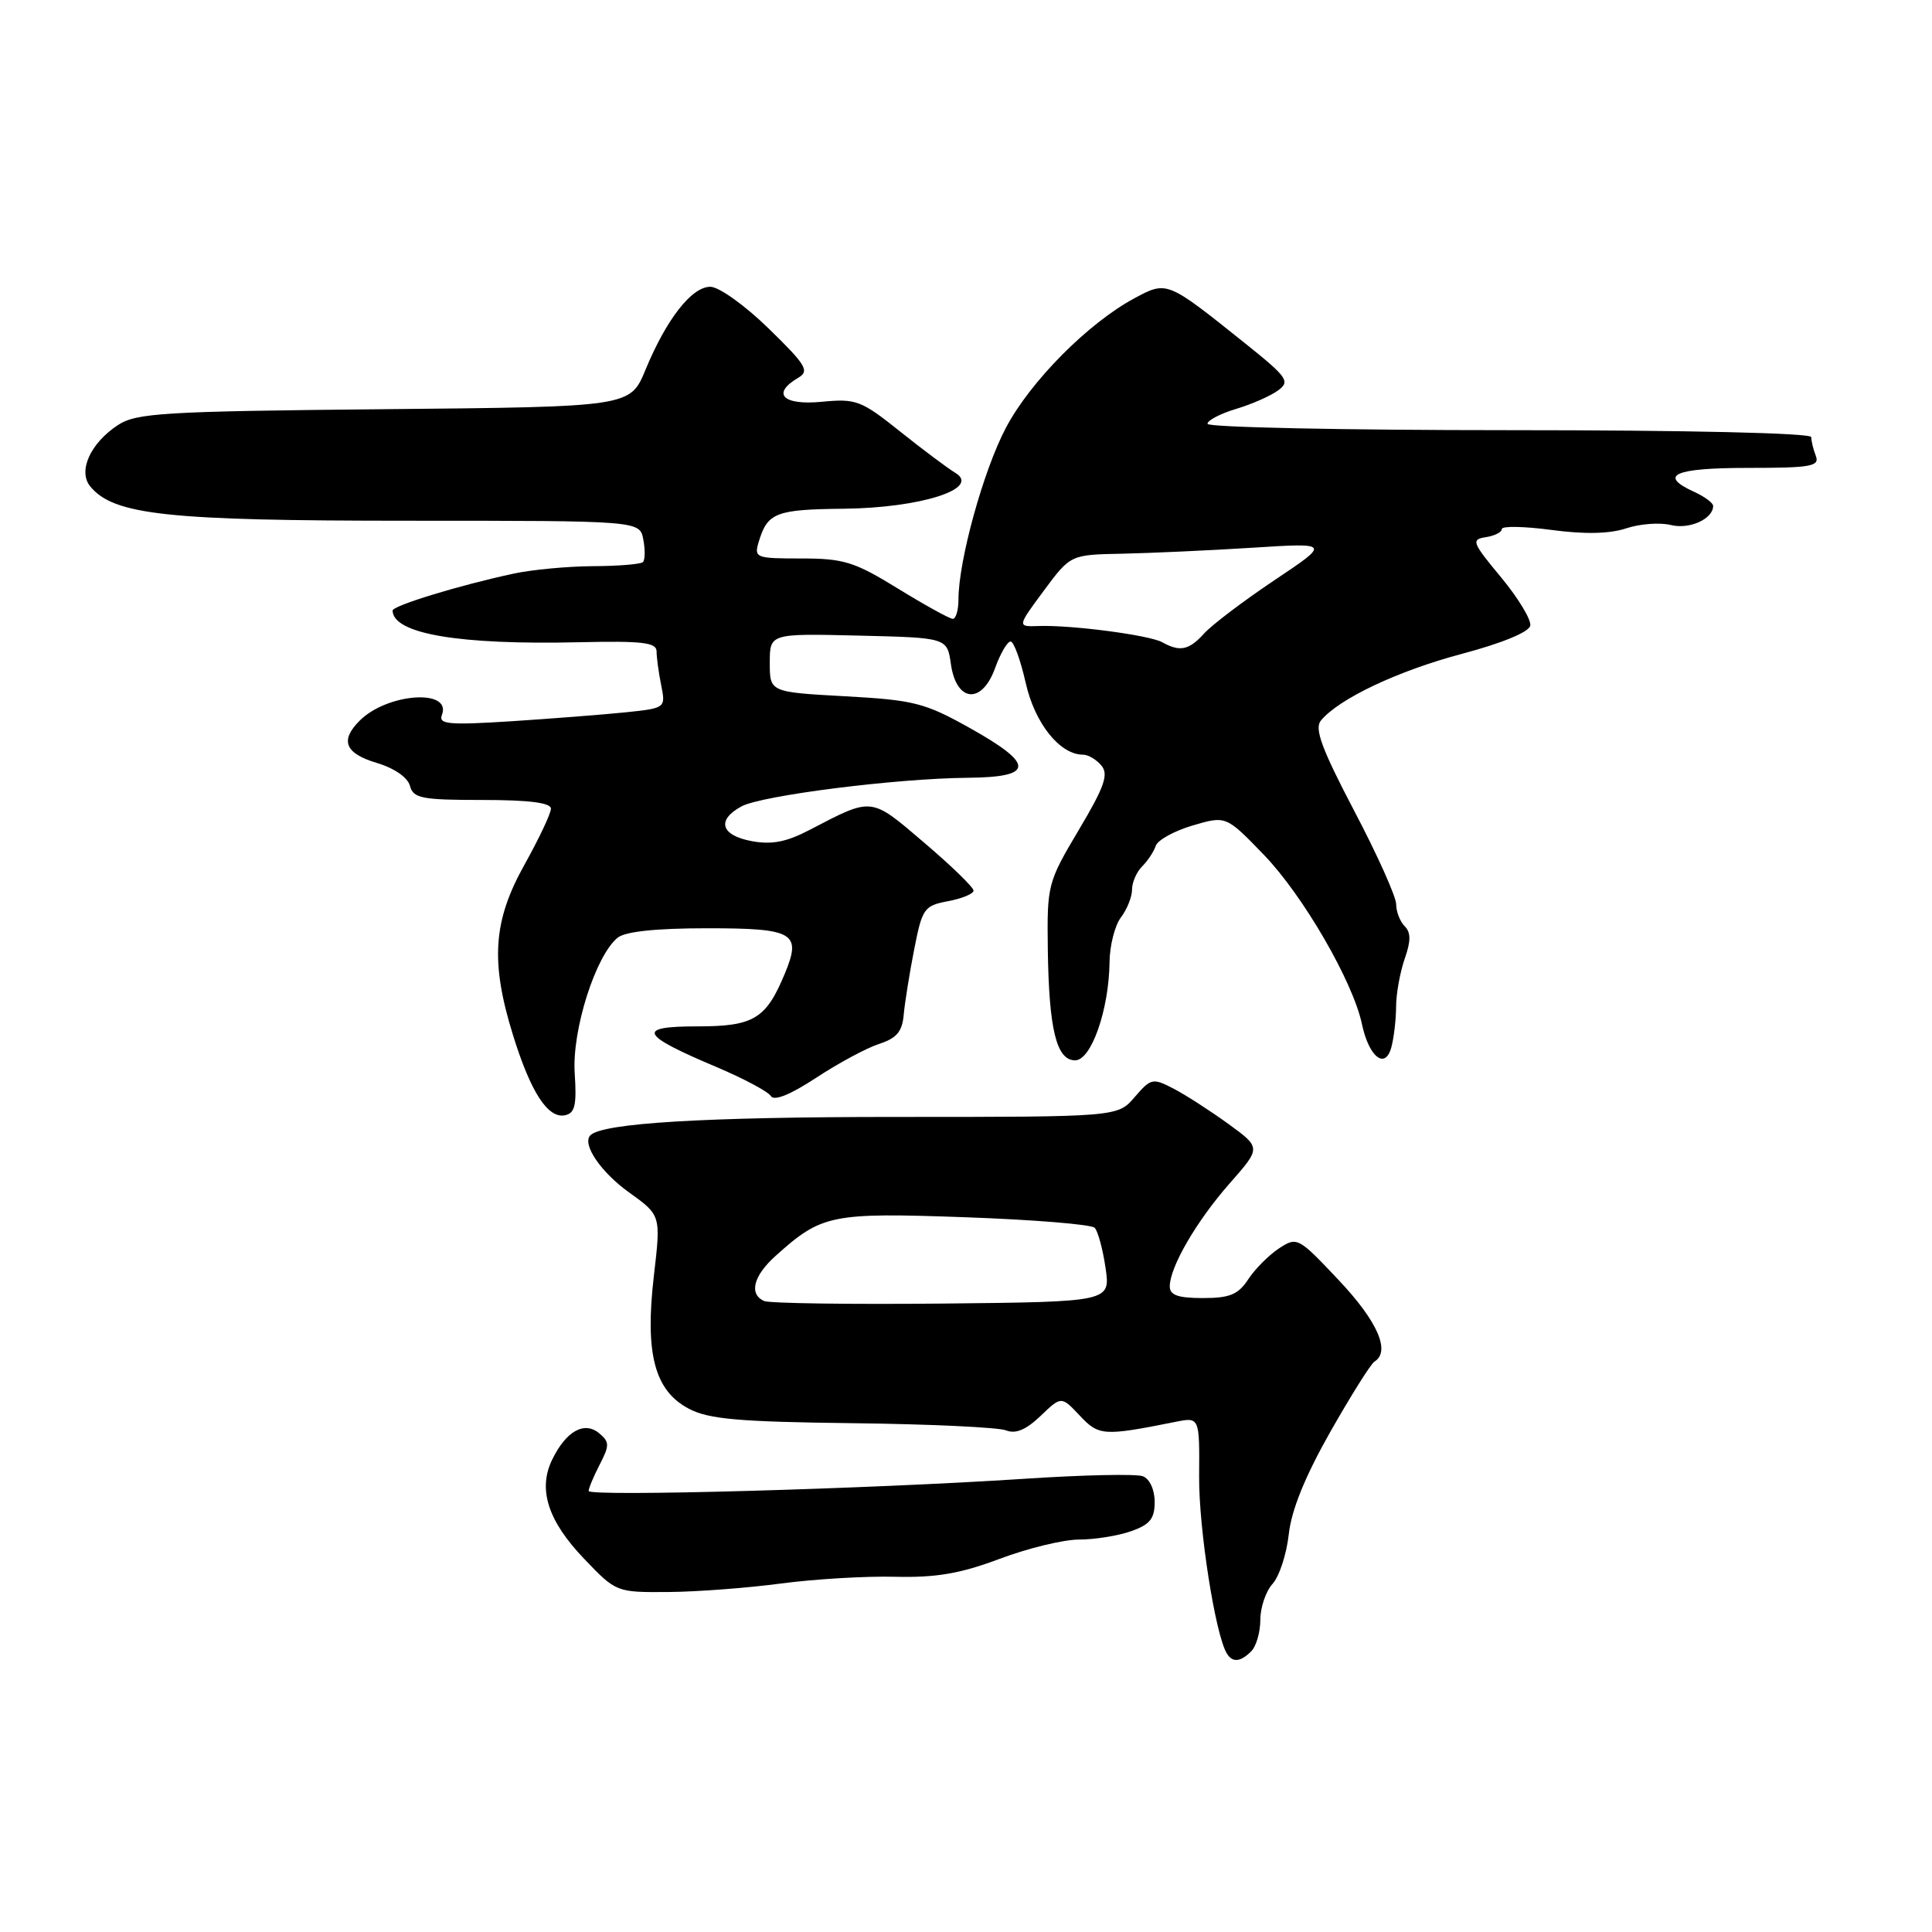 <?xml version="1.0" encoding="UTF-8" standalone="no"?>
<!DOCTYPE svg PUBLIC "-//W3C//DTD SVG 1.1//EN" "http://www.w3.org/Graphics/SVG/1.1/DTD/svg11.dtd" >
<svg xmlns="http://www.w3.org/2000/svg" xmlns:xlink="http://www.w3.org/1999/xlink" version="1.1" viewBox="0 0 256 256">
 <g >
 <path fill="currentColor"
d=" M 165.80 218.80 C 166.46 218.14 167.00 216.26 167.00 214.63 C 167.00 212.99 167.73 210.85 168.62 209.87 C 169.51 208.89 170.48 205.93 170.77 203.29 C 171.12 200.08 172.94 195.61 176.27 189.73 C 179.01 184.91 181.64 180.72 182.12 180.42 C 184.29 179.09 182.55 175.10 177.42 169.66 C 172.02 163.93 171.88 163.85 169.47 165.42 C 168.13 166.31 166.29 168.15 165.40 169.51 C 164.07 171.54 162.95 172.00 159.38 172.00 C 156.10 172.00 155.00 171.61 155.00 170.46 C 155.00 167.89 158.56 161.77 162.95 156.79 C 167.10 152.08 167.10 152.08 162.80 148.95 C 160.43 147.23 157.18 145.13 155.56 144.28 C 152.73 142.81 152.52 142.86 150.35 145.37 C 148.10 148.00 148.10 148.00 118.68 148.00 C 93.37 148.00 79.85 148.81 78.23 150.43 C 77.08 151.59 79.59 155.30 83.35 158.00 C 87.58 161.03 87.58 161.03 86.64 169.06 C 85.44 179.38 86.73 184.28 91.29 186.67 C 93.91 188.05 97.90 188.40 113.00 188.58 C 123.17 188.70 132.31 189.13 133.31 189.53 C 134.57 190.04 135.95 189.46 137.88 187.62 C 140.63 184.98 140.63 184.98 143.07 187.57 C 145.60 190.27 146.21 190.31 155.73 188.41 C 158.95 187.76 158.95 187.76 158.89 195.63 C 158.84 202.57 161.04 216.64 162.57 219.11 C 163.32 220.33 164.37 220.23 165.80 218.80 Z  M 103.50 209.82 C 107.90 209.24 114.69 208.83 118.60 208.93 C 124.07 209.06 127.25 208.51 132.47 206.55 C 136.19 205.15 140.92 204.00 142.97 204.00 C 145.02 204.00 148.12 203.51 149.85 202.90 C 152.37 202.02 153.00 201.25 153.00 199.01 C 153.00 197.40 152.34 195.96 151.44 195.61 C 150.57 195.28 143.49 195.43 135.69 195.95 C 115.25 197.29 78.00 198.34 78.00 197.56 C 78.00 197.20 78.66 195.62 79.47 194.05 C 80.78 191.52 80.77 191.06 79.39 189.91 C 77.42 188.28 75.02 189.62 73.18 193.38 C 71.24 197.33 72.59 201.54 77.43 206.58 C 81.65 210.99 81.68 211.00 88.58 210.95 C 92.39 210.92 99.10 210.41 103.50 209.82 Z  M 76.15 142.18 C 75.78 136.50 78.92 126.62 81.84 124.25 C 82.85 123.43 86.94 123.00 93.72 123.00 C 105.20 123.00 106.24 123.60 104.00 128.99 C 101.51 135.01 99.88 136.00 92.42 136.00 C 84.24 136.00 84.76 137.09 94.99 141.41 C 98.55 142.92 101.78 144.64 102.14 145.23 C 102.57 145.93 104.72 145.06 108.16 142.80 C 111.10 140.87 114.85 138.85 116.50 138.32 C 118.82 137.56 119.56 136.69 119.75 134.42 C 119.90 132.82 120.52 128.92 121.14 125.77 C 122.20 120.36 122.45 120.01 125.63 119.41 C 127.48 119.06 129.00 118.43 129.00 118.01 C 129.00 117.58 126.06 114.72 122.46 111.66 C 115.32 105.56 115.66 105.60 107.33 109.94 C 104.20 111.58 102.27 111.95 99.58 111.45 C 95.50 110.68 94.92 108.66 98.25 106.85 C 100.93 105.40 118.76 103.14 128.25 103.06 C 137.08 102.98 137.14 101.29 128.48 96.45 C 122.54 93.13 121.10 92.76 111.98 92.26 C 102.00 91.71 102.00 91.71 102.00 87.82 C 102.00 83.94 102.00 83.94 113.75 84.22 C 125.50 84.50 125.50 84.50 126.00 88.00 C 126.72 93.06 130.10 93.38 131.85 88.54 C 132.55 86.59 133.48 85.00 133.91 85.00 C 134.33 85.00 135.23 87.47 135.91 90.48 C 137.11 95.84 140.43 100.00 143.51 100.00 C 144.20 100.00 145.29 100.65 145.95 101.45 C 146.92 102.61 146.34 104.27 142.94 109.98 C 138.81 116.93 138.73 117.25 138.84 125.79 C 138.99 136.43 139.99 140.50 142.46 140.50 C 144.60 140.50 146.94 133.81 147.02 127.50 C 147.04 125.30 147.72 122.63 148.53 121.56 C 149.34 120.49 150.00 118.84 150.00 117.88 C 150.00 116.92 150.60 115.54 151.34 114.80 C 152.08 114.07 152.89 112.84 153.14 112.08 C 153.40 111.31 155.60 110.10 158.03 109.38 C 162.46 108.08 162.46 108.08 167.49 113.29 C 172.66 118.65 179.27 130.06 180.46 135.68 C 181.38 140.07 183.56 141.78 184.36 138.77 C 184.70 137.52 184.98 135.10 184.99 133.40 C 184.99 131.69 185.51 128.85 186.12 127.07 C 186.96 124.69 186.96 123.56 186.12 122.72 C 185.51 122.11 185.00 120.80 185.00 119.82 C 185.00 118.83 182.50 113.26 179.44 107.44 C 175.11 99.17 174.14 96.54 175.03 95.47 C 177.43 92.58 185.23 88.89 193.70 86.64 C 199.02 85.23 202.61 83.75 202.77 82.90 C 202.92 82.13 201.18 79.25 198.90 76.50 C 195.06 71.88 194.91 71.48 196.87 71.18 C 198.04 71.00 199.00 70.52 199.00 70.10 C 199.00 69.68 201.96 69.74 205.58 70.22 C 209.97 70.81 213.26 70.74 215.48 70.01 C 217.30 69.40 219.97 69.21 221.41 69.57 C 223.86 70.18 227.00 68.76 227.00 67.04 C 227.00 66.64 225.88 65.81 224.50 65.18 C 219.65 62.97 221.83 62.00 231.61 62.00 C 239.96 62.00 241.13 61.79 240.61 60.42 C 240.27 59.55 240.00 58.42 240.00 57.92 C 240.00 57.38 223.62 57.00 200.00 57.00 C 178.00 57.00 160.00 56.62 160.00 56.16 C 160.00 55.70 161.70 54.81 163.77 54.19 C 165.84 53.57 168.35 52.47 169.34 51.74 C 170.99 50.54 170.62 50.01 164.94 45.46 C 154.62 37.20 154.64 37.20 150.34 39.51 C 144.20 42.80 136.52 50.54 133.28 56.70 C 130.30 62.35 127.00 74.30 127.00 79.45 C 127.00 80.85 126.66 82.00 126.25 82.00 C 125.84 82.00 122.58 80.20 119.00 78.00 C 113.22 74.44 111.80 74.00 106.18 74.00 C 100.10 74.00 99.89 73.92 100.55 71.75 C 101.70 67.93 102.82 67.50 111.80 67.41 C 122.03 67.30 130.02 64.73 126.59 62.66 C 125.54 62.02 122.22 59.54 119.21 57.13 C 114.10 53.05 113.43 52.80 108.87 53.24 C 103.73 53.73 102.19 52.17 105.75 50.07 C 107.30 49.16 106.84 48.39 101.84 43.52 C 98.69 40.45 95.26 38.00 94.12 38.00 C 91.65 38.00 88.31 42.28 85.53 49.00 C 83.50 53.91 83.50 53.91 50.93 54.22 C 21.67 54.50 18.08 54.72 15.63 56.32 C 11.96 58.73 10.29 62.44 11.97 64.47 C 15.10 68.24 22.16 69.00 54.06 69.00 C 84.77 69.00 84.77 69.00 85.24 71.48 C 85.50 72.84 85.48 74.19 85.19 74.48 C 84.90 74.76 81.93 75.01 78.58 75.02 C 75.24 75.04 70.47 75.48 68.00 76.02 C 60.87 77.55 52.00 80.26 52.02 80.91 C 52.10 83.99 60.83 85.47 76.75 85.10 C 85.13 84.91 87.00 85.13 87.00 86.31 C 87.00 87.10 87.27 89.12 87.61 90.79 C 88.21 93.82 88.21 93.83 82.86 94.39 C 79.91 94.69 73.11 95.22 67.75 95.57 C 59.41 96.10 58.07 95.97 58.56 94.72 C 59.89 91.23 51.30 91.84 47.66 95.49 C 45.02 98.12 45.71 99.83 49.92 101.09 C 52.26 101.79 54.03 103.02 54.32 104.13 C 54.76 105.78 55.87 106.00 63.91 106.00 C 70.11 106.00 73.00 106.37 73.00 107.15 C 73.00 107.79 71.42 111.12 69.50 114.57 C 65.33 122.02 64.96 127.44 67.97 137.14 C 70.32 144.72 72.59 148.23 74.85 147.78 C 76.19 147.51 76.43 146.46 76.15 142.18 Z  M 101.25 172.39 C 99.21 171.48 99.82 169.07 102.75 166.43 C 108.88 160.91 110.10 160.66 127.87 161.29 C 136.89 161.61 144.62 162.24 145.05 162.69 C 145.48 163.13 146.13 165.53 146.49 168.00 C 147.15 172.50 147.15 172.50 124.83 172.73 C 112.55 172.85 101.94 172.70 101.25 172.39 Z  M 154.00 85.10 C 152.31 84.16 141.99 82.80 137.64 82.95 C 134.77 83.05 134.77 83.05 138.31 78.27 C 141.85 73.50 141.85 73.50 148.67 73.37 C 152.43 73.29 160.18 72.94 165.89 72.58 C 176.29 71.92 176.29 71.92 168.87 76.88 C 164.79 79.61 160.61 82.78 159.57 83.92 C 157.55 86.16 156.35 86.41 154.00 85.10 Z "/>
</g>
</svg>